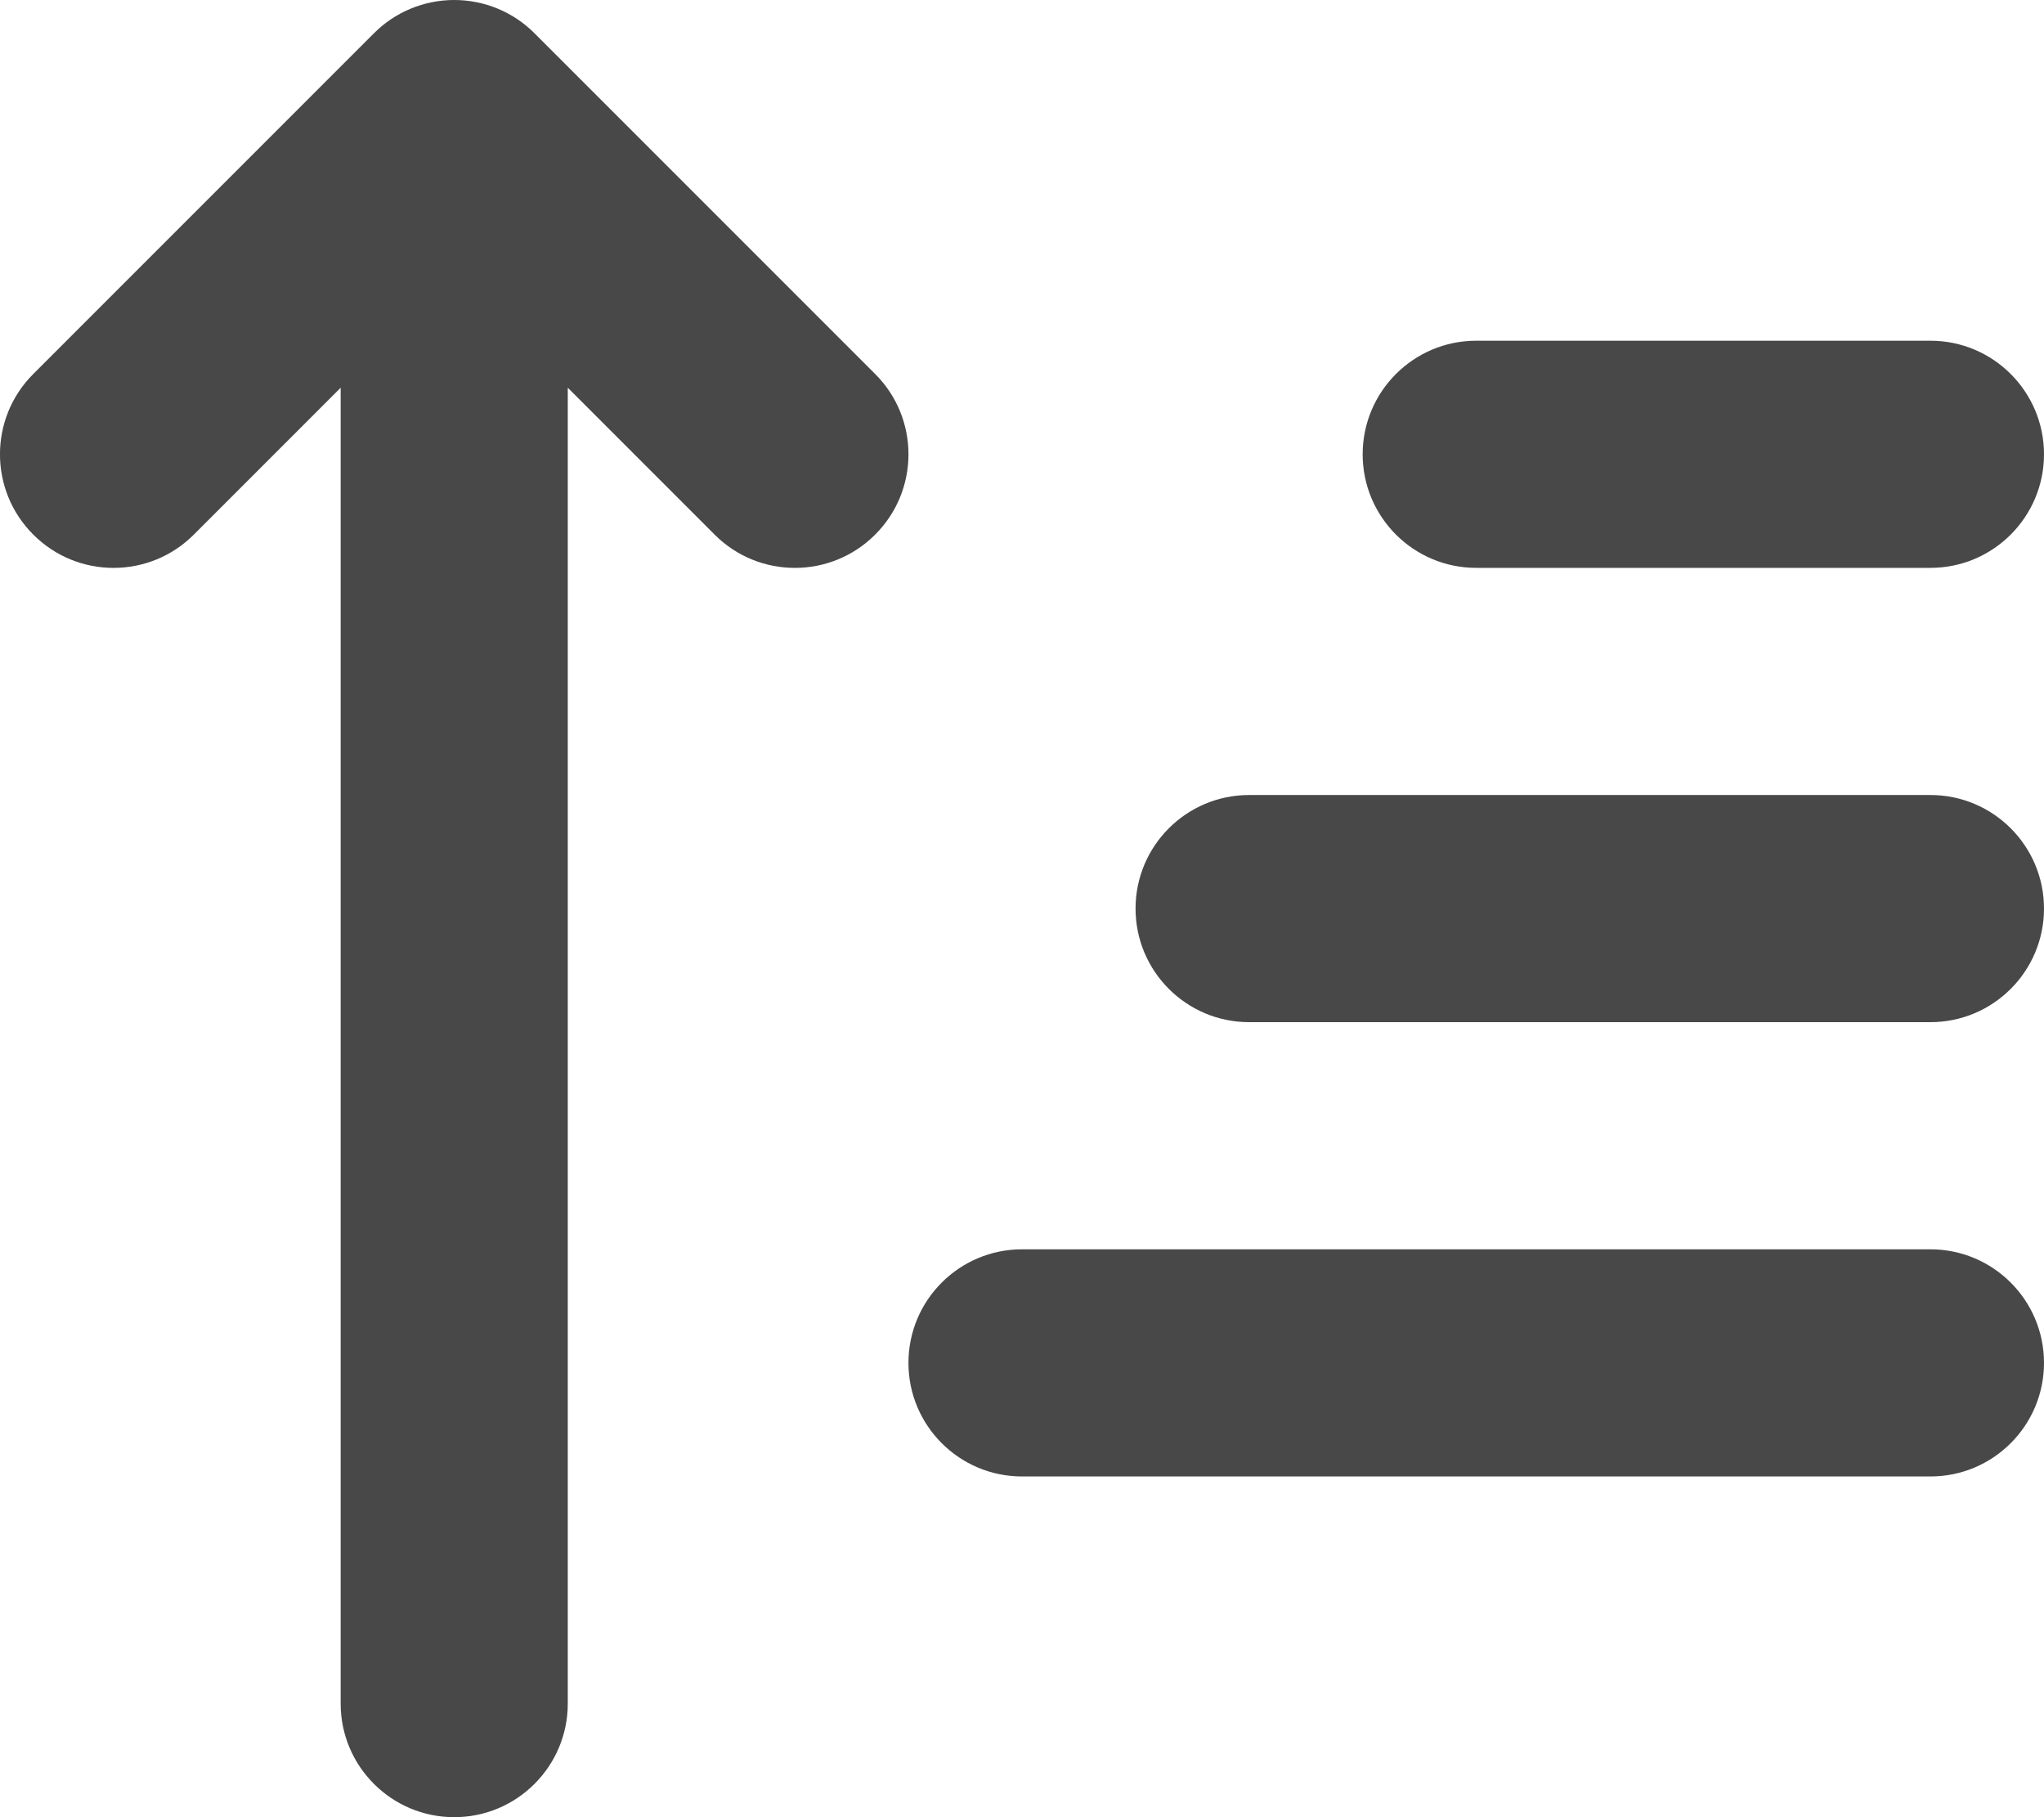 <svg width="18" height="16" viewBox="0 0 18 16" fill="none" xmlns="http://www.w3.org/2000/svg">
<path fill-rule="evenodd" clip-rule="evenodd" d="M4 16C3.448 16 3 15.552 3 15L3 3.414L1.707 4.707C1.317 5.098 0.683 5.098 0.293 4.707C-0.098 4.317 -0.098 3.683 0.293 3.293L3.293 0.293C3.48 0.105 3.735 -2.31859e-08 4 0C4.265 2.3186e-08 4.52 0.105 4.707 0.293L7.707 3.293C8.098 3.683 8.098 4.317 7.707 4.707C7.317 5.098 6.683 5.098 6.293 4.707L5 3.414L5 15C5 15.552 4.552 16 4 16Z" fill="#484848"/>
<path fill-rule="evenodd" clip-rule="evenodd" d="M18 8C18 7.448 17.552 7 17 7H11C10.448 7 10 7.448 10 8C10 8.552 10.448 9 11 9H17C17.552 9 18 8.552 18 8Z" fill="#484848"/>
<path fill-rule="evenodd" clip-rule="evenodd" d="M18 12C18 11.448 17.552 11 17 11H9C8.448 11 8 11.448 8 12C8 12.552 8.448 13 9 13H17C17.552 13 18 12.552 18 12Z" fill="#484848"/>
<path fill-rule="evenodd" clip-rule="evenodd" d="M18 4C18 3.448 17.552 3 17 3H13C12.448 3 12 3.448 12 4C12 4.552 12.448 5 13 5H17C17.552 5 18 4.552 18 4Z" fill="#484848"/>
</svg>
